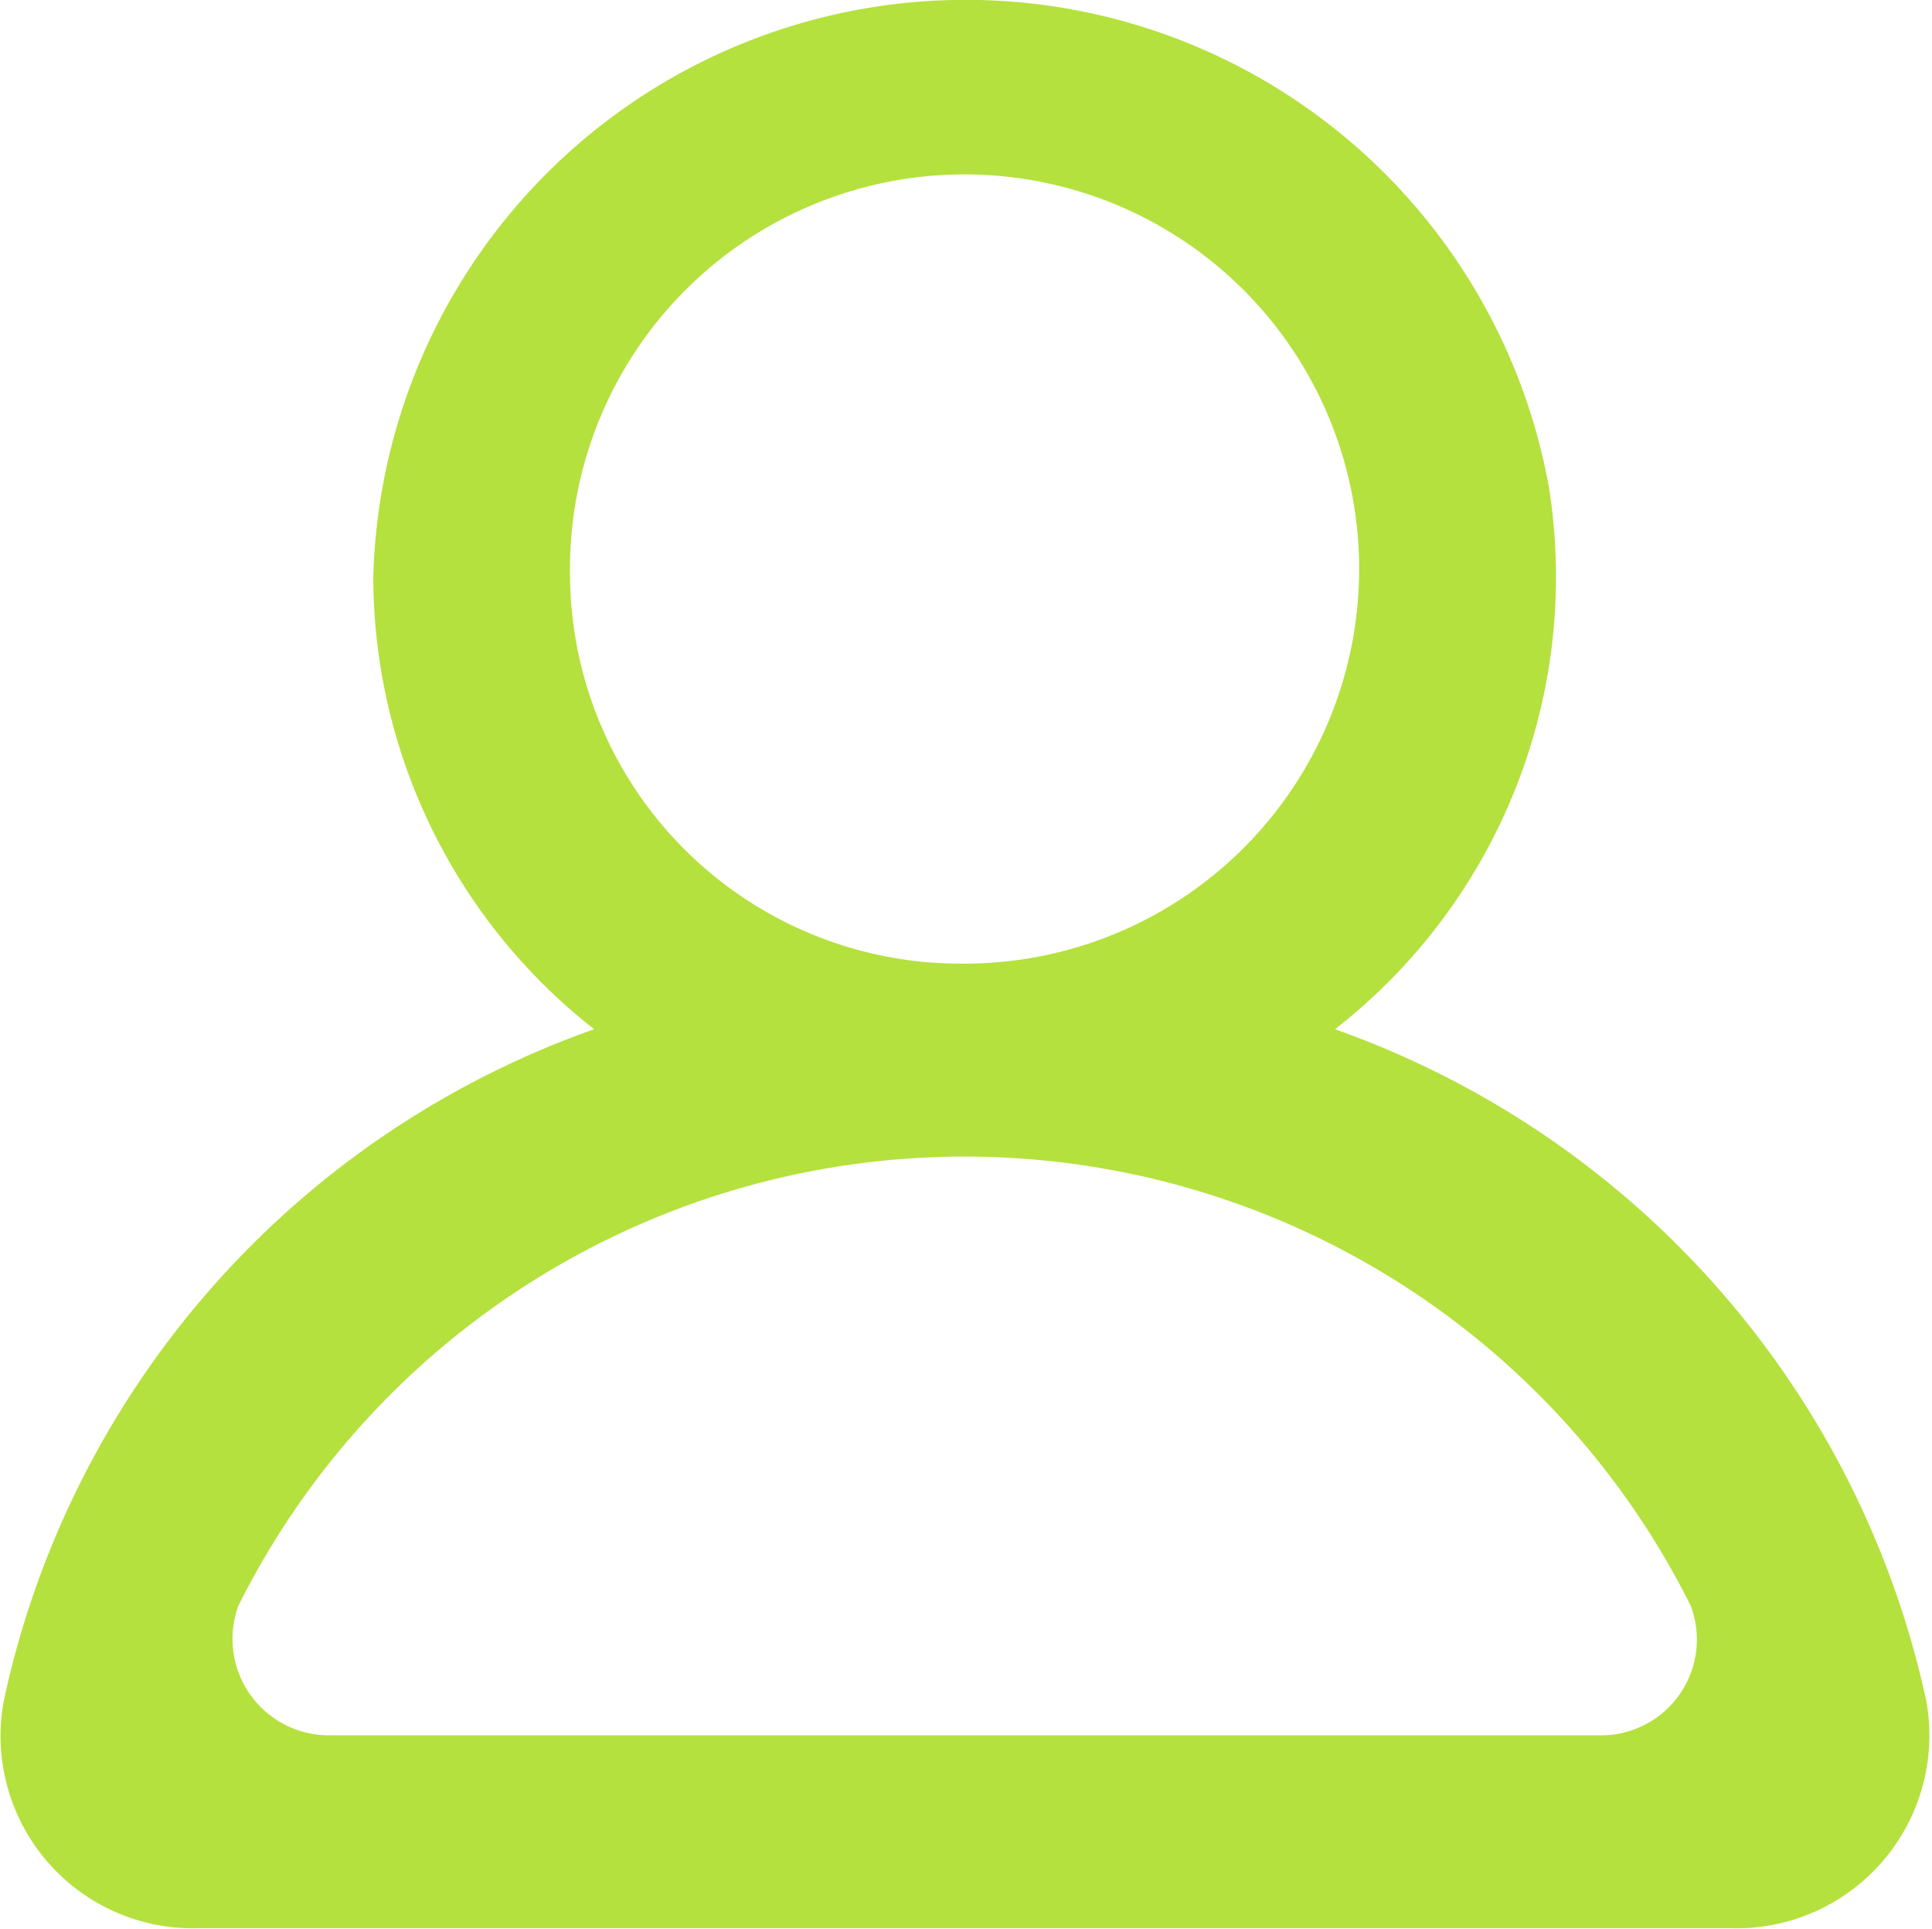 <svg xmlns="http://www.w3.org/2000/svg" width="20.03" height="20" viewBox="0 0 20.03 20"><defs><style>.cls-1{fill:#b4e13d;fill-rule:evenodd}</style></defs><path id="profile_round" class="cls-1" d="M1545.97 6071.63a9.523 9.523 0 0 0-6.13-6.96 5.943 5.943 0 0 0 2.22-5.61 6.144 6.144 0 0 0-12.19.93 5.969 5.969 0 0 0 2.29 4.68 9.491 9.491 0 0 0-6.12 6.96 1.994 1.994 0 0 0 2.01 2.36h15.9a2 2 0 0 0 2.02-2.36zm-14.06-11.64a4.091 4.091 0 1 1 4.09 4 4.049 4.049 0 0 1-4.09-4zm10.66 12h-13.14a1 1 0 0 1-.96-1.34 8.414 8.414 0 0 1 15.06 0 .994.994 0 0 1-.96 1.34z" transform="translate(-1526 -6054)"/></svg>